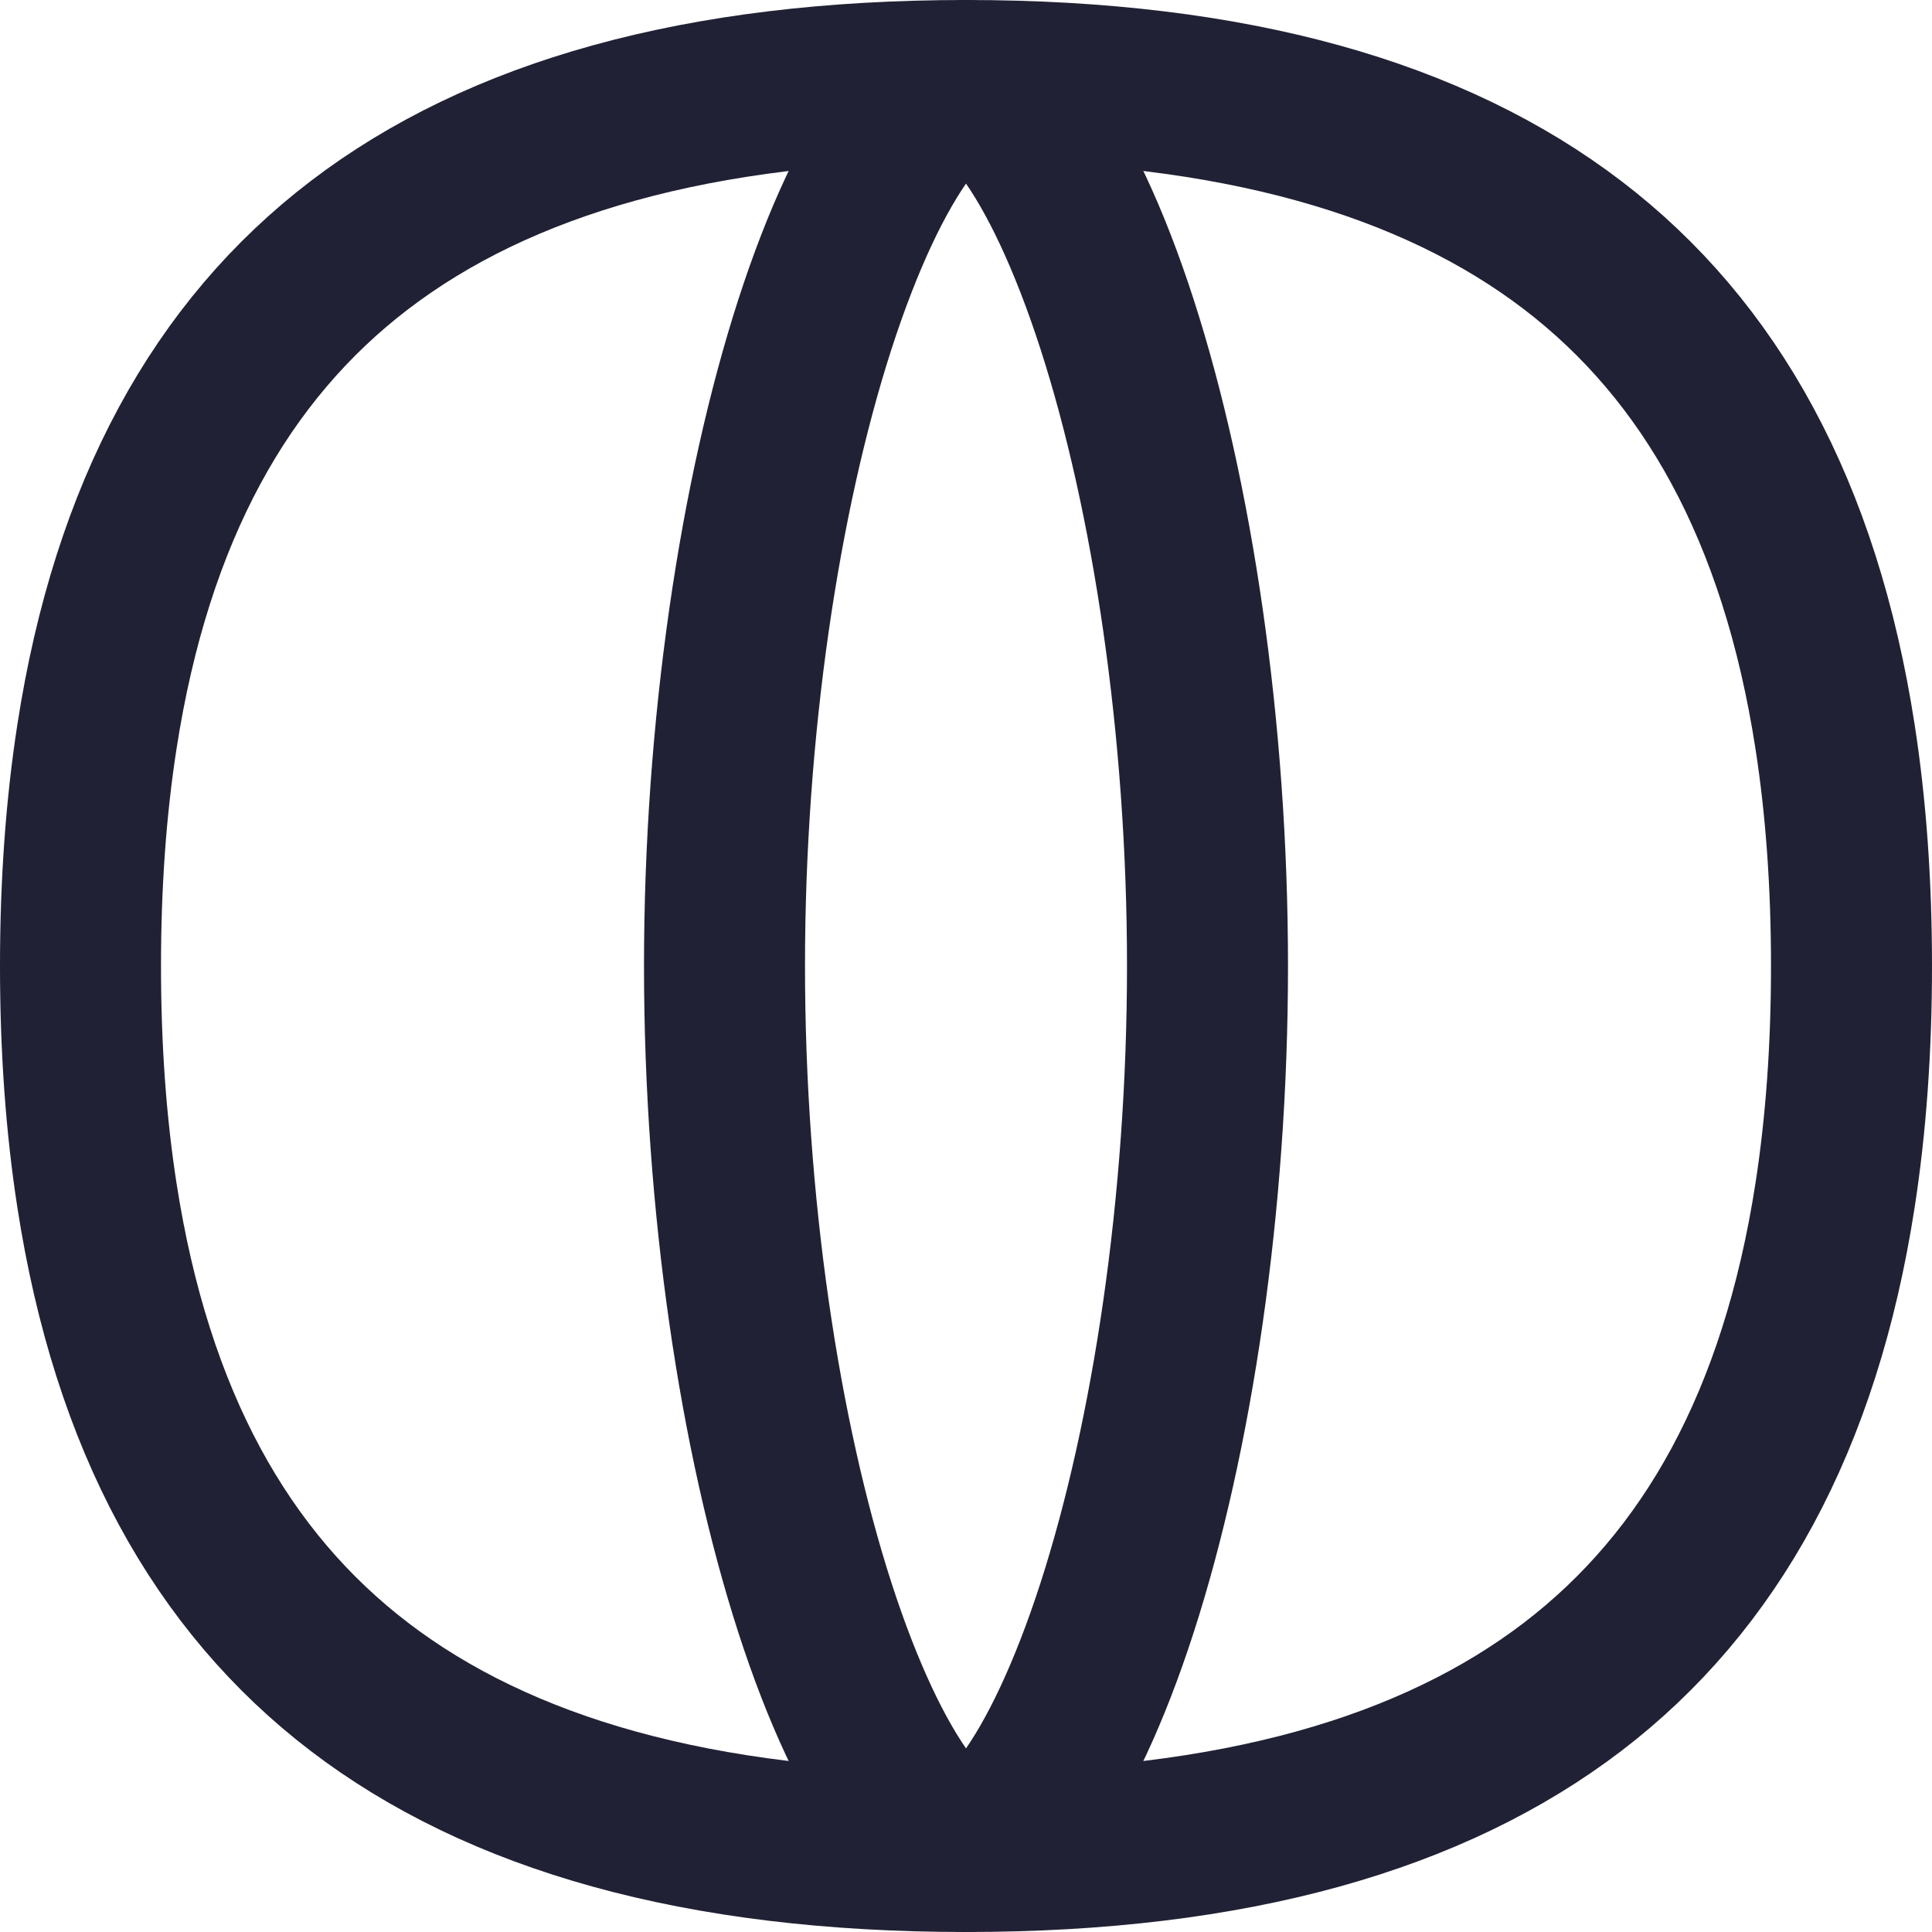 <svg width="24" height="24" viewBox="0 0 24 24" fill="none" xmlns="http://www.w3.org/2000/svg">
<path d="M12 23C15.331 23 17.803 22.278 19.535 20.955C21.249 19.646 22.362 17.653 22.796 14.847C22.931 13.976 23 13.027 23 12C23 10.973 22.931 10.024 22.796 9.153C22.362 6.347 21.249 4.354 19.535 3.045C17.803 1.722 15.331 1 12 1C8.669 1 6.197 1.722 4.465 3.045C2.751 4.354 1.638 6.347 1.204 9.153C1.069 10.024 1 10.973 1 12C1 13.027 1.069 13.976 1.204 14.847C1.638 17.653 2.751 19.646 4.465 20.955C6.197 22.278 8.669 23 12 23Z" stroke="#212135" stroke-width="2" stroke-linecap="round" stroke-linejoin="round"/>
<path d="M12 1C12.076 1 12.343 1.057 12.752 1.613C13.142 2.143 13.532 2.962 13.877 4.029C14.563 6.154 15 9.048 15 12C15 14.952 14.563 17.846 13.877 19.971C13.532 21.038 13.142 21.857 12.752 22.387C12.343 22.943 12.076 23 12 23C11.924 23 11.657 22.943 11.248 22.387C10.858 21.857 10.468 21.038 10.123 19.971C9.437 17.846 9 14.952 9 12C9 9.048 9.437 6.154 10.123 4.029C10.468 2.962 10.858 2.143 11.248 1.613C11.657 1.057 11.924 1 12 1Z" stroke="#212135" stroke-width="2"/>
</svg>
